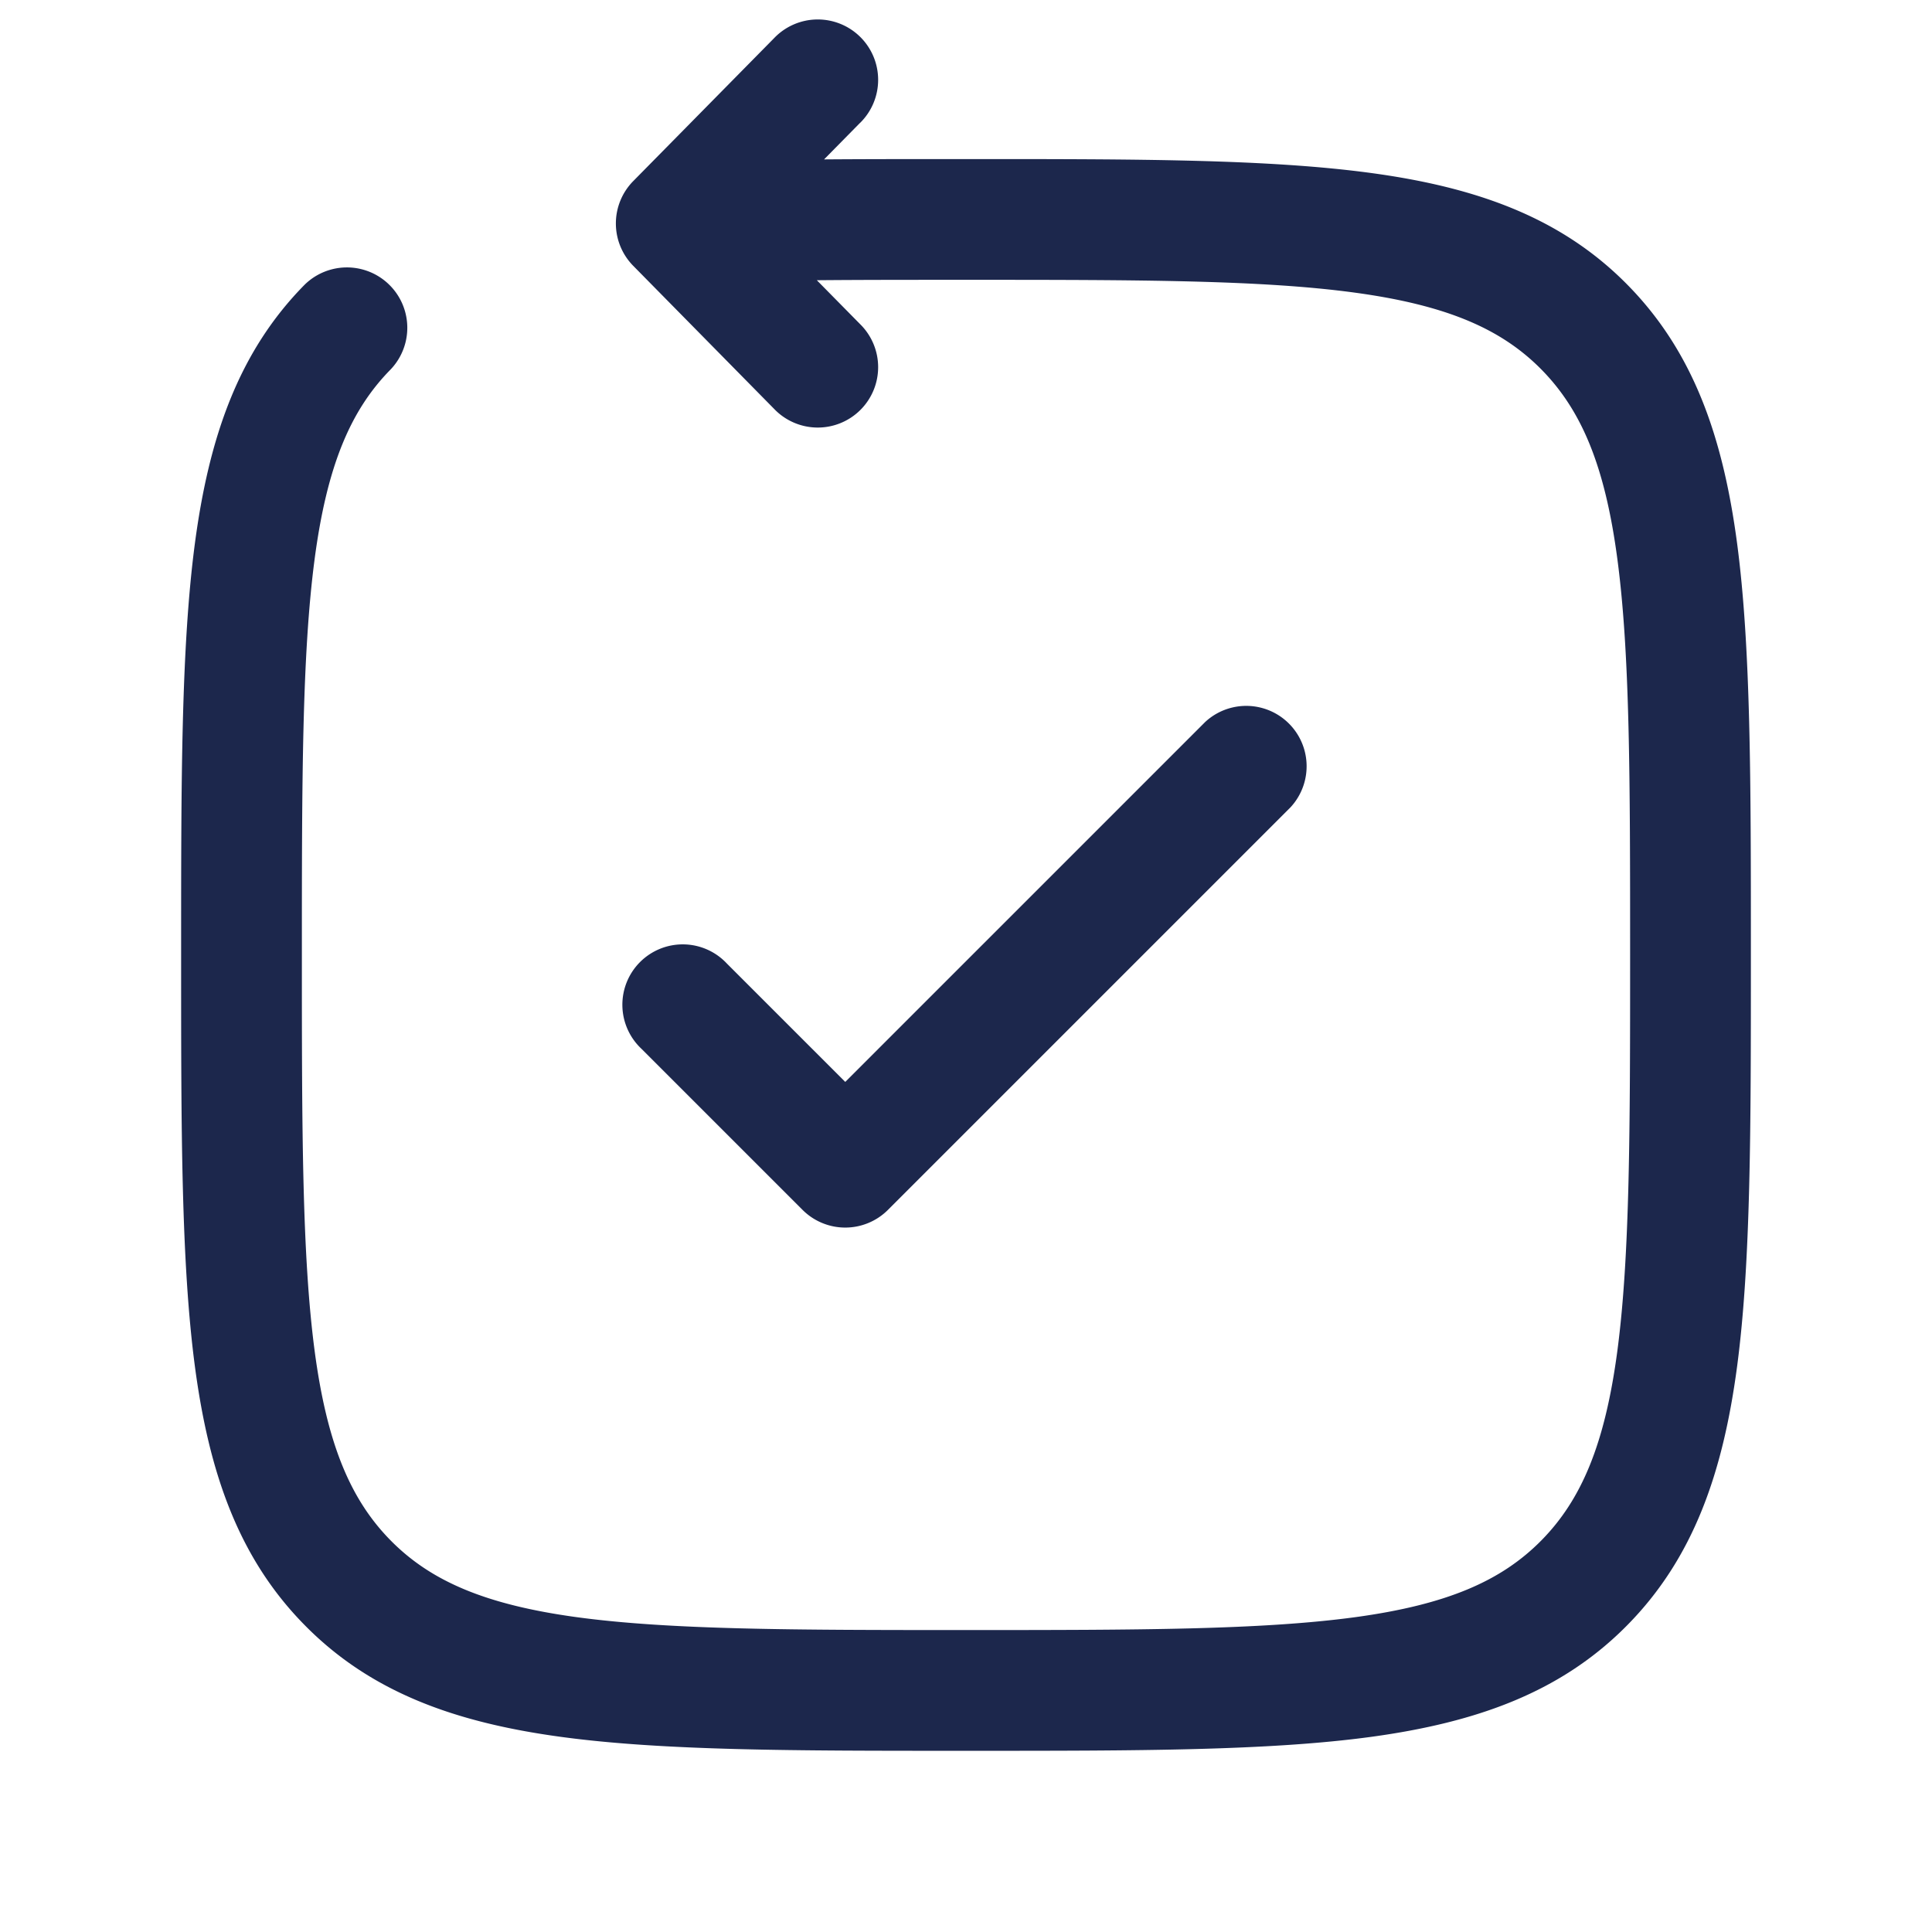 <svg xmlns="http://www.w3.org/2000/svg" width="24" height="24" fill="none">
  <g fill="#1C274C">
    <path d="M10.685 1.526A.75.75 0 1 0 9.616.474L7.866 2.25a.75.75 0 0 0 0 1.052l1.75 1.777a.75.75 0 1 0 1.069-1.052l-.538-.546c.564-.005 1.179-.005 1.853-.005 2.143 0 3.673.001 4.836.16 1.14.156 1.815.45 2.312.954.498.506.79 1.195.944 2.358.157 1.183.158 2.74.158 4.914 0 2.175-.002 3.731-.158 4.915-.154 1.162-.446 1.852-.944 2.358-.497.504-1.171.798-2.312.954-1.163.158-2.693.16-4.836.16-2.143 0-3.673-.002-4.836-.16-1.14-.156-1.815-.45-2.312-.954-.498-.506-.79-1.196-.944-2.358-.156-1.184-.158-2.74-.158-4.915 0-2.174.002-3.73.158-4.914.154-1.163.446-1.852.944-2.358a.75.75 0 0 0-1.068-1.053c-.82.832-1.187 1.89-1.363 3.214-.171 1.293-.171 2.95-.171 5.055v.112c0 2.106 0 3.762.171 5.055.176 1.325.543 2.382 1.363 3.214.82.834 1.866 1.209 3.177 1.388 1.276.174 2.909.174 4.981.174h.116c2.072 0 3.705 0 4.981-.174 1.31-.18 2.356-.554 3.177-1.388.82-.832 1.187-1.889 1.363-3.214.171-1.293.171-2.949.171-5.054v-.113c0-2.106 0-3.762-.171-5.055-.176-1.325-.543-2.382-1.363-3.214-.82-.833-1.866-1.208-3.177-1.387-1.276-.174-2.909-.174-4.981-.174h-.075c-.622 0-1.204 0-1.746.004l.448-.455Z"/>
    <path d="M16.03 10.03a.75.75 0 0 0-1.06-1.06l-4.47 4.47-1.47-1.47a.75.75 0 1 0-1.06 1.06l2 2a.75.75 0 0 0 1.06 0l5-5Z"/>
  </g>
</svg>
